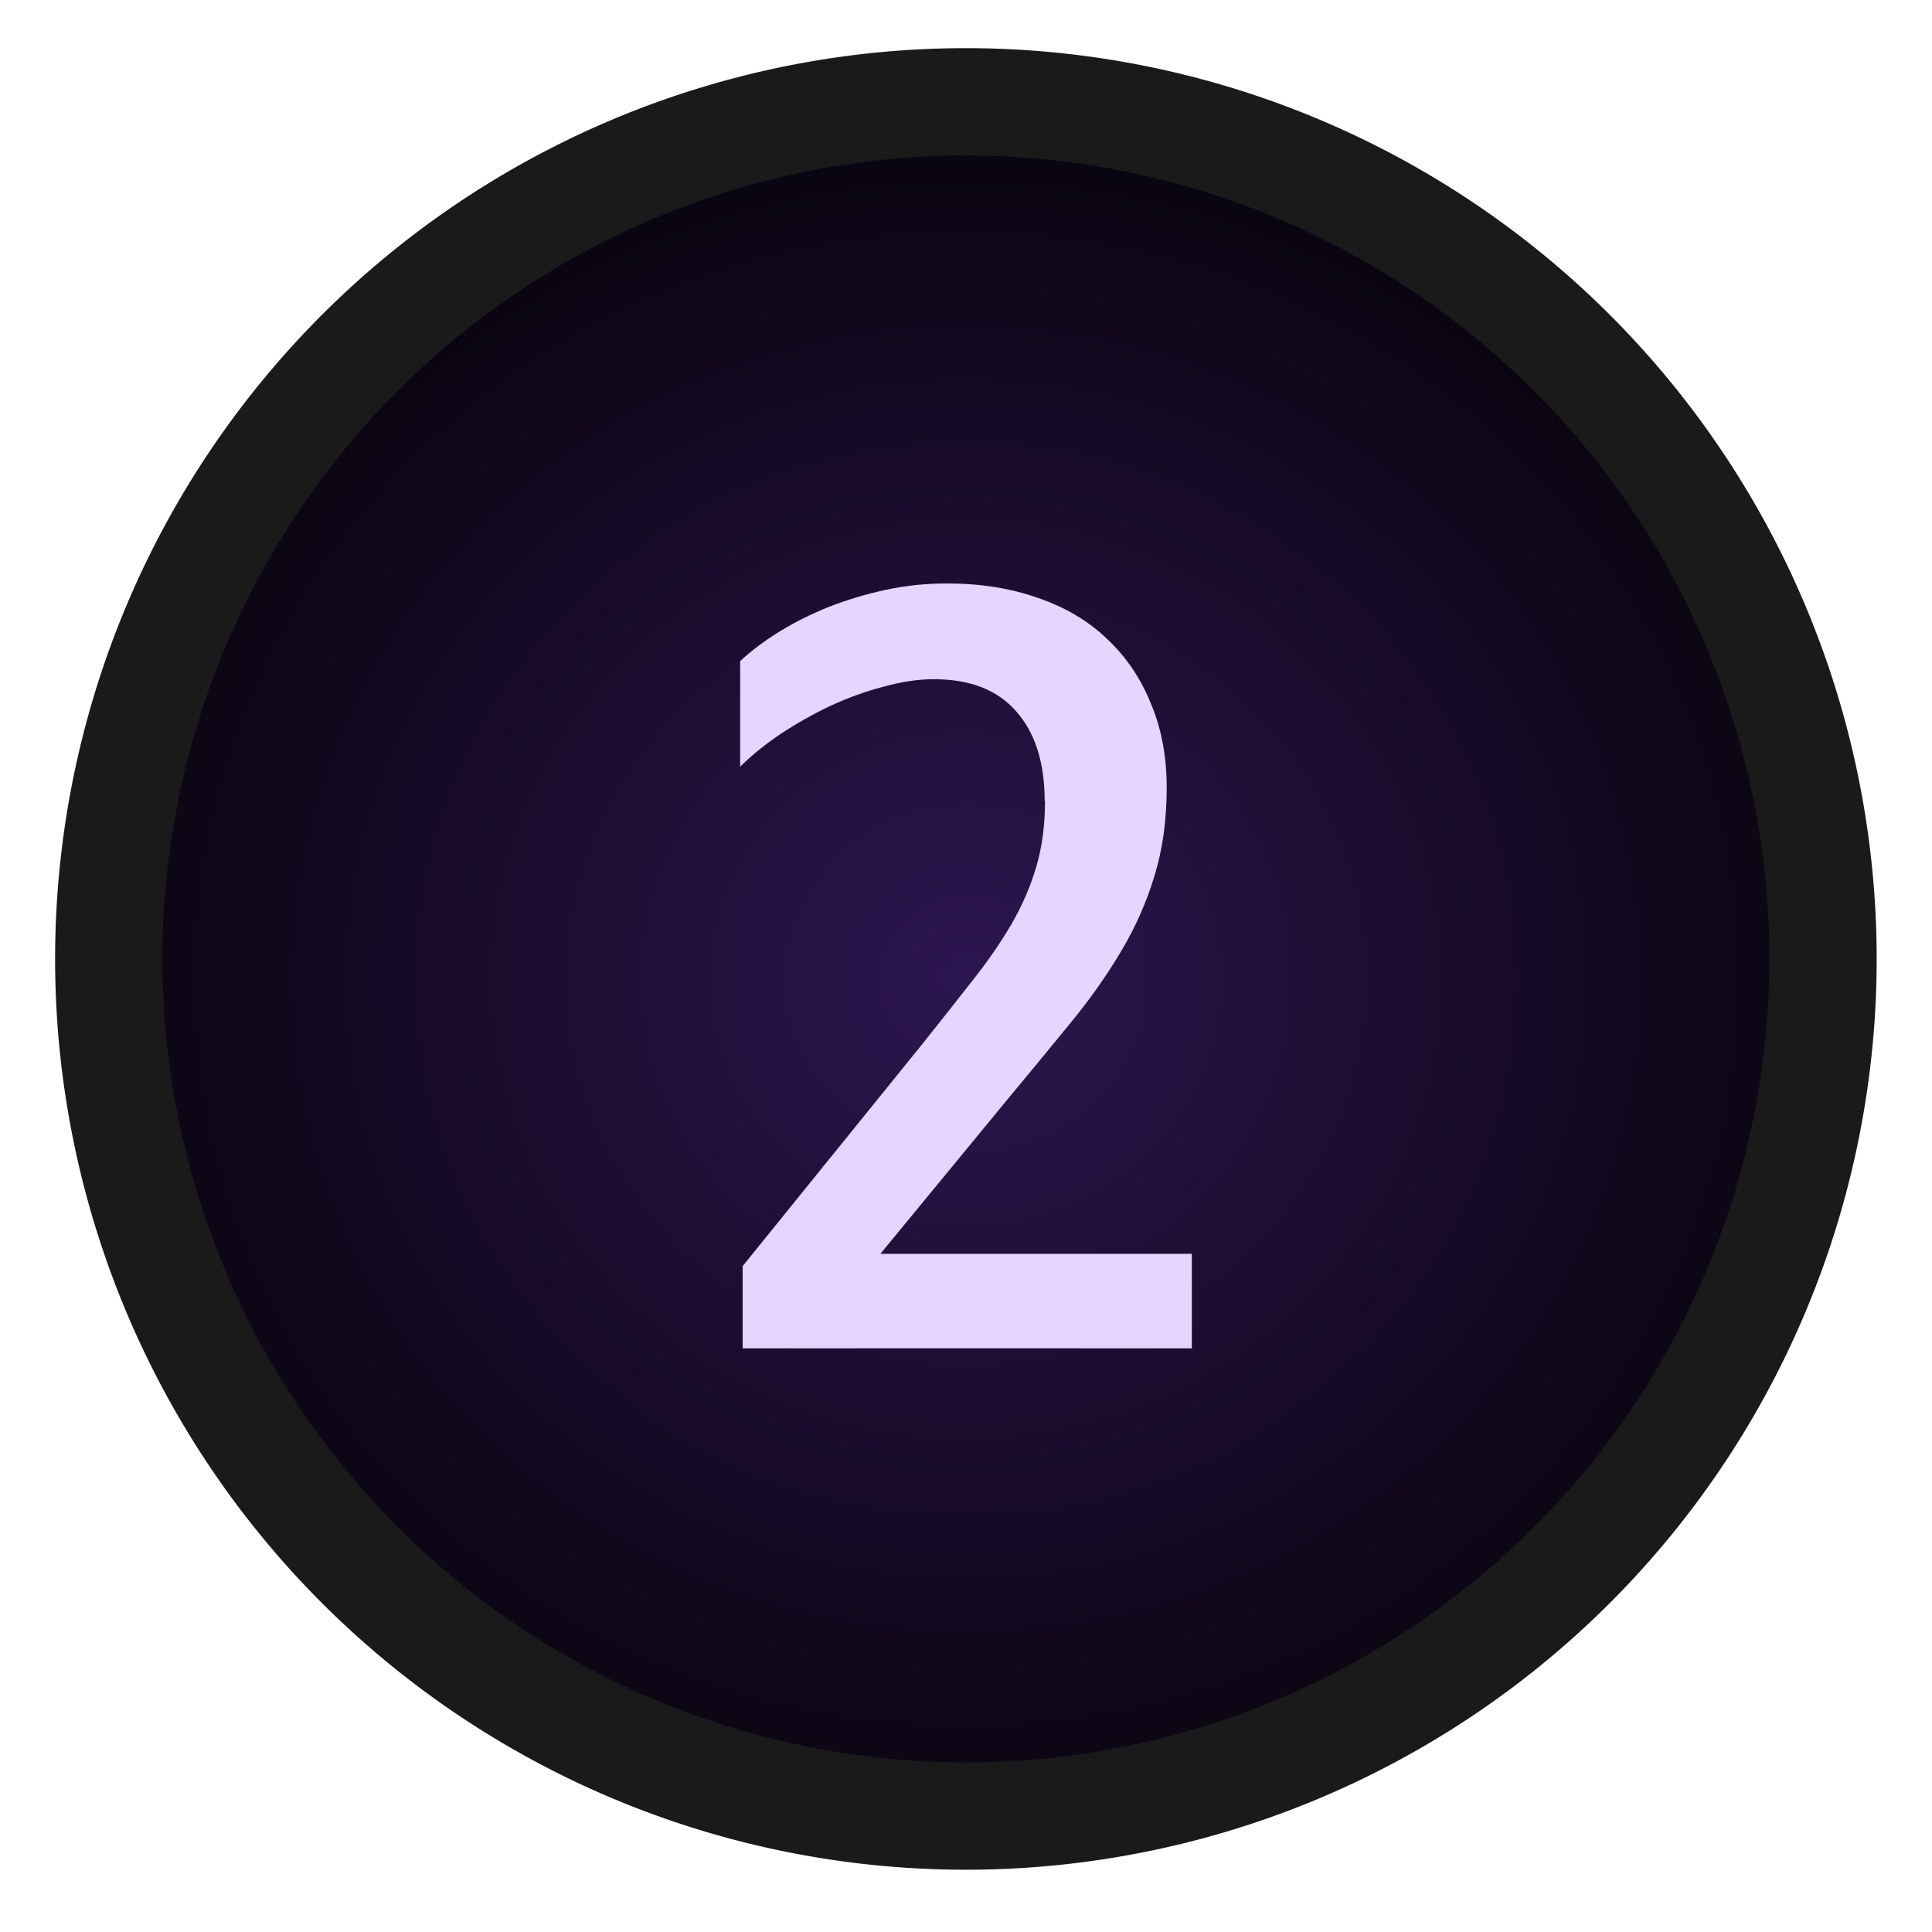 <?xml version="1.0" encoding="UTF-8" standalone="no"?>
<!-- Created with Inkscape (http://www.inkscape.org/) -->

<svg
   xmlns:dc="http://purl.org/dc/elements/1.1/"
   xmlns:cc="http://creativecommons.org/ns#"
   xmlns:rdf="http://www.w3.org/1999/02/22-rdf-syntax-ns#"
   xmlns:svg="http://www.w3.org/2000/svg"
   xmlns="http://www.w3.org/2000/svg"
   xmlns:xlink="http://www.w3.org/1999/xlink"
   xmlns:sodipodi="http://sodipodi.sourceforge.net/DTD/sodipodi-0.dtd"
   xmlns:inkscape="http://www.inkscape.org/namespaces/inkscape"
   width="18"
   height="18"
   viewBox="0 0 18 18"
   id="svg2"
   version="1.1"
   inkscape:version="0.91 r13725"
   sodipodi:docname="btn_channel_2_over.svg">
  <defs
     id="defs4">
    <pattern
       y="0"
       x="0"
       height="6"
       width="6"
       patternUnits="userSpaceOnUse"
       id="EMFhbasepattern" />
    <pattern
       y="0"
       x="0"
       height="6"
       width="6"
       patternUnits="userSpaceOnUse"
       id="EMFhbasepattern-5" />
    <radialGradient
       inkscape:collect="always"
       xlink:href="#linearGradient4200"
       id="radialGradient4178-1"
       cx="37.891"
       cy="1037.616"
       fx="37.891"
       fy="1037.616"
       r="10.84"
       gradientUnits="userSpaceOnUse"
       gradientTransform="matrix(1.251,2.7763906e-6,-2.6805836e-6,1.208,-34.396,-213.841)" />
    <linearGradient
       id="linearGradient4200"
       inkscape:collect="always">
      <stop
         id="stop4202"
         offset="0"
         style="stop-color:#2d1650;stop-opacity:1" />
      <stop
         id="stop4204"
         offset="1"
         style="stop-color:#000000;stop-opacity:1" />
    </linearGradient>
  </defs>
  <sodipodi:namedview
     id="base"
     pagecolor="#ffffff"
     bordercolor="#666666"
     borderopacity="1.0"
     inkscape:pageopacity="0.0"
     inkscape:pageshadow="2"
     inkscape:zoom="40.96"
     inkscape:cx="4.5520258"
     inkscape:cy="10.679851"
     inkscape:document-units="px"
     inkscape:current-layer="g4197-5"
     showgrid="false"
     units="px"
     inkscape:window-width="1920"
     inkscape:window-height="1028"
     inkscape:window-x="-8"
     inkscape:window-y="-8"
     inkscape:window-maximized="1"
     showguides="true"
     inkscape:guide-bbox="true" />
  <g
     inkscape:label="Layer 1"
     inkscape:groupmode="layer"
     id="layer1"
     transform="translate(0,-1034.362)">
    <g
       style="font-style:normal;font-variant:normal;font-weight:normal;font-stretch:normal;font-size:15px;line-height:100%;font-family:'Estrangelo Edessa';-inkscape-font-specification:'Estrangelo Edessa, Normal';text-align:start;letter-spacing:0px;word-spacing:0px;writing-mode:lr-tb;text-anchor:start;fill:#666666;fill-opacity:1;stroke:none;stroke-width:1px;stroke-linecap:butt;stroke-linejoin:miter;stroke-opacity:1"
       id="text4146-3" />
    <g
       id="g4197-5"
       transform="matrix(0.752,0,0,0.752,-0.777,261.696)"
       style="stroke-width:1.33;stroke-miterlimit:4;stroke-dasharray:none">
      <g
         transform="translate(0,5.5938287e-6)"
         style="stroke-width:1.33;stroke-miterlimit:4;stroke-dasharray:none"
         id="g4144">
        <path
           id="path4170-7"
           d="m 22.973,1039.362 a 9.973,9.973 0 0 1 -9.973,9.973 9.973,9.973 0 0 1 -9.973,-9.973 9.973,9.973 0 0 1 9.973,-9.973 9.973,9.973 0 0 1 9.973,9.973 z"
           style="opacity:1;fill:url(#radialGradient4178-1);fill-opacity:1;stroke:none;stroke-width:1.33;stroke-linecap:round;stroke-linejoin:round;stroke-miterlimit:4;stroke-dasharray:none;stroke-opacity:1"
           inkscape:connector-curvature="0" />
        <path
           id="path4180-2"
           d="M 23.619,1039.362 A 10.619,10.619 0 0 1 13,1049.981 10.619,10.619 0 0 1 2.381,1039.362 10.619,10.619 0 0 1 13,1028.743 a 10.619,10.619 0 0 1 10.619,10.619 z"
           style="opacity:1;fill:none;fill-opacity:1;stroke:#1a1a1a;stroke-width:1.33;stroke-linecap:round;stroke-linejoin:round;stroke-miterlimit:4;stroke-dasharray:none;stroke-opacity:1"
           inkscape:connector-curvature="0" />
      </g>
    </g>
    <g
       style="font-style:normal;font-variant:normal;font-weight:normal;font-stretch:normal;font-size:11.131px;line-height:100%;font-family:'Estrangelo Edessa';-inkscape-font-specification:'Estrangelo Edessa, Normal';text-align:start;letter-spacing:0px;word-spacing:0px;writing-mode:lr-tb;text-anchor:start;fill:#e5d5ff;fill-opacity:1;stroke:none;stroke-width:1px;stroke-linecap:butt;stroke-linejoin:miter;stroke-opacity:1"
       id="text4143-9-2-8-5"
       transform="translate(3.564,17.482)">
      <path
         d="m 6.169,1024.344 q 0,-0.538 -0.266,-0.837 -0.261,-0.299 -0.766,-0.299 -0.223,0 -0.473,0.071 -0.25,0.065 -0.495,0.179 -0.239,0.114 -0.462,0.261 -0.217,0.147 -0.375,0.304 l 0,-0.984 q 0.158,-0.147 0.37,-0.277 0.212,-0.13 0.457,-0.228 0.25,-0.098 0.527,-0.158 0.277,-0.06 0.571,-0.06 0.473,0 0.853,0.136 0.38,0.13 0.641,0.381 0.266,0.25 0.408,0.603 0.147,0.348 0.147,0.783 0,0.451 -0.114,0.821 -0.109,0.364 -0.31,0.701 -0.196,0.332 -0.467,0.663 -0.266,0.326 -0.587,0.712 l -1.19,1.446 2.902,0 0,0.88 -4.185,0 0,-0.766 1.658,-2.049 q 0.261,-0.326 0.473,-0.598 0.217,-0.272 0.37,-0.533 0.152,-0.261 0.234,-0.538 0.082,-0.277 0.082,-0.614 z"
         id="path4228"
         inkscape:connector-curvature="0"
         style="fill:#e5d5ff;fill-opacity:1" />
    </g>
  </g>
</svg>
